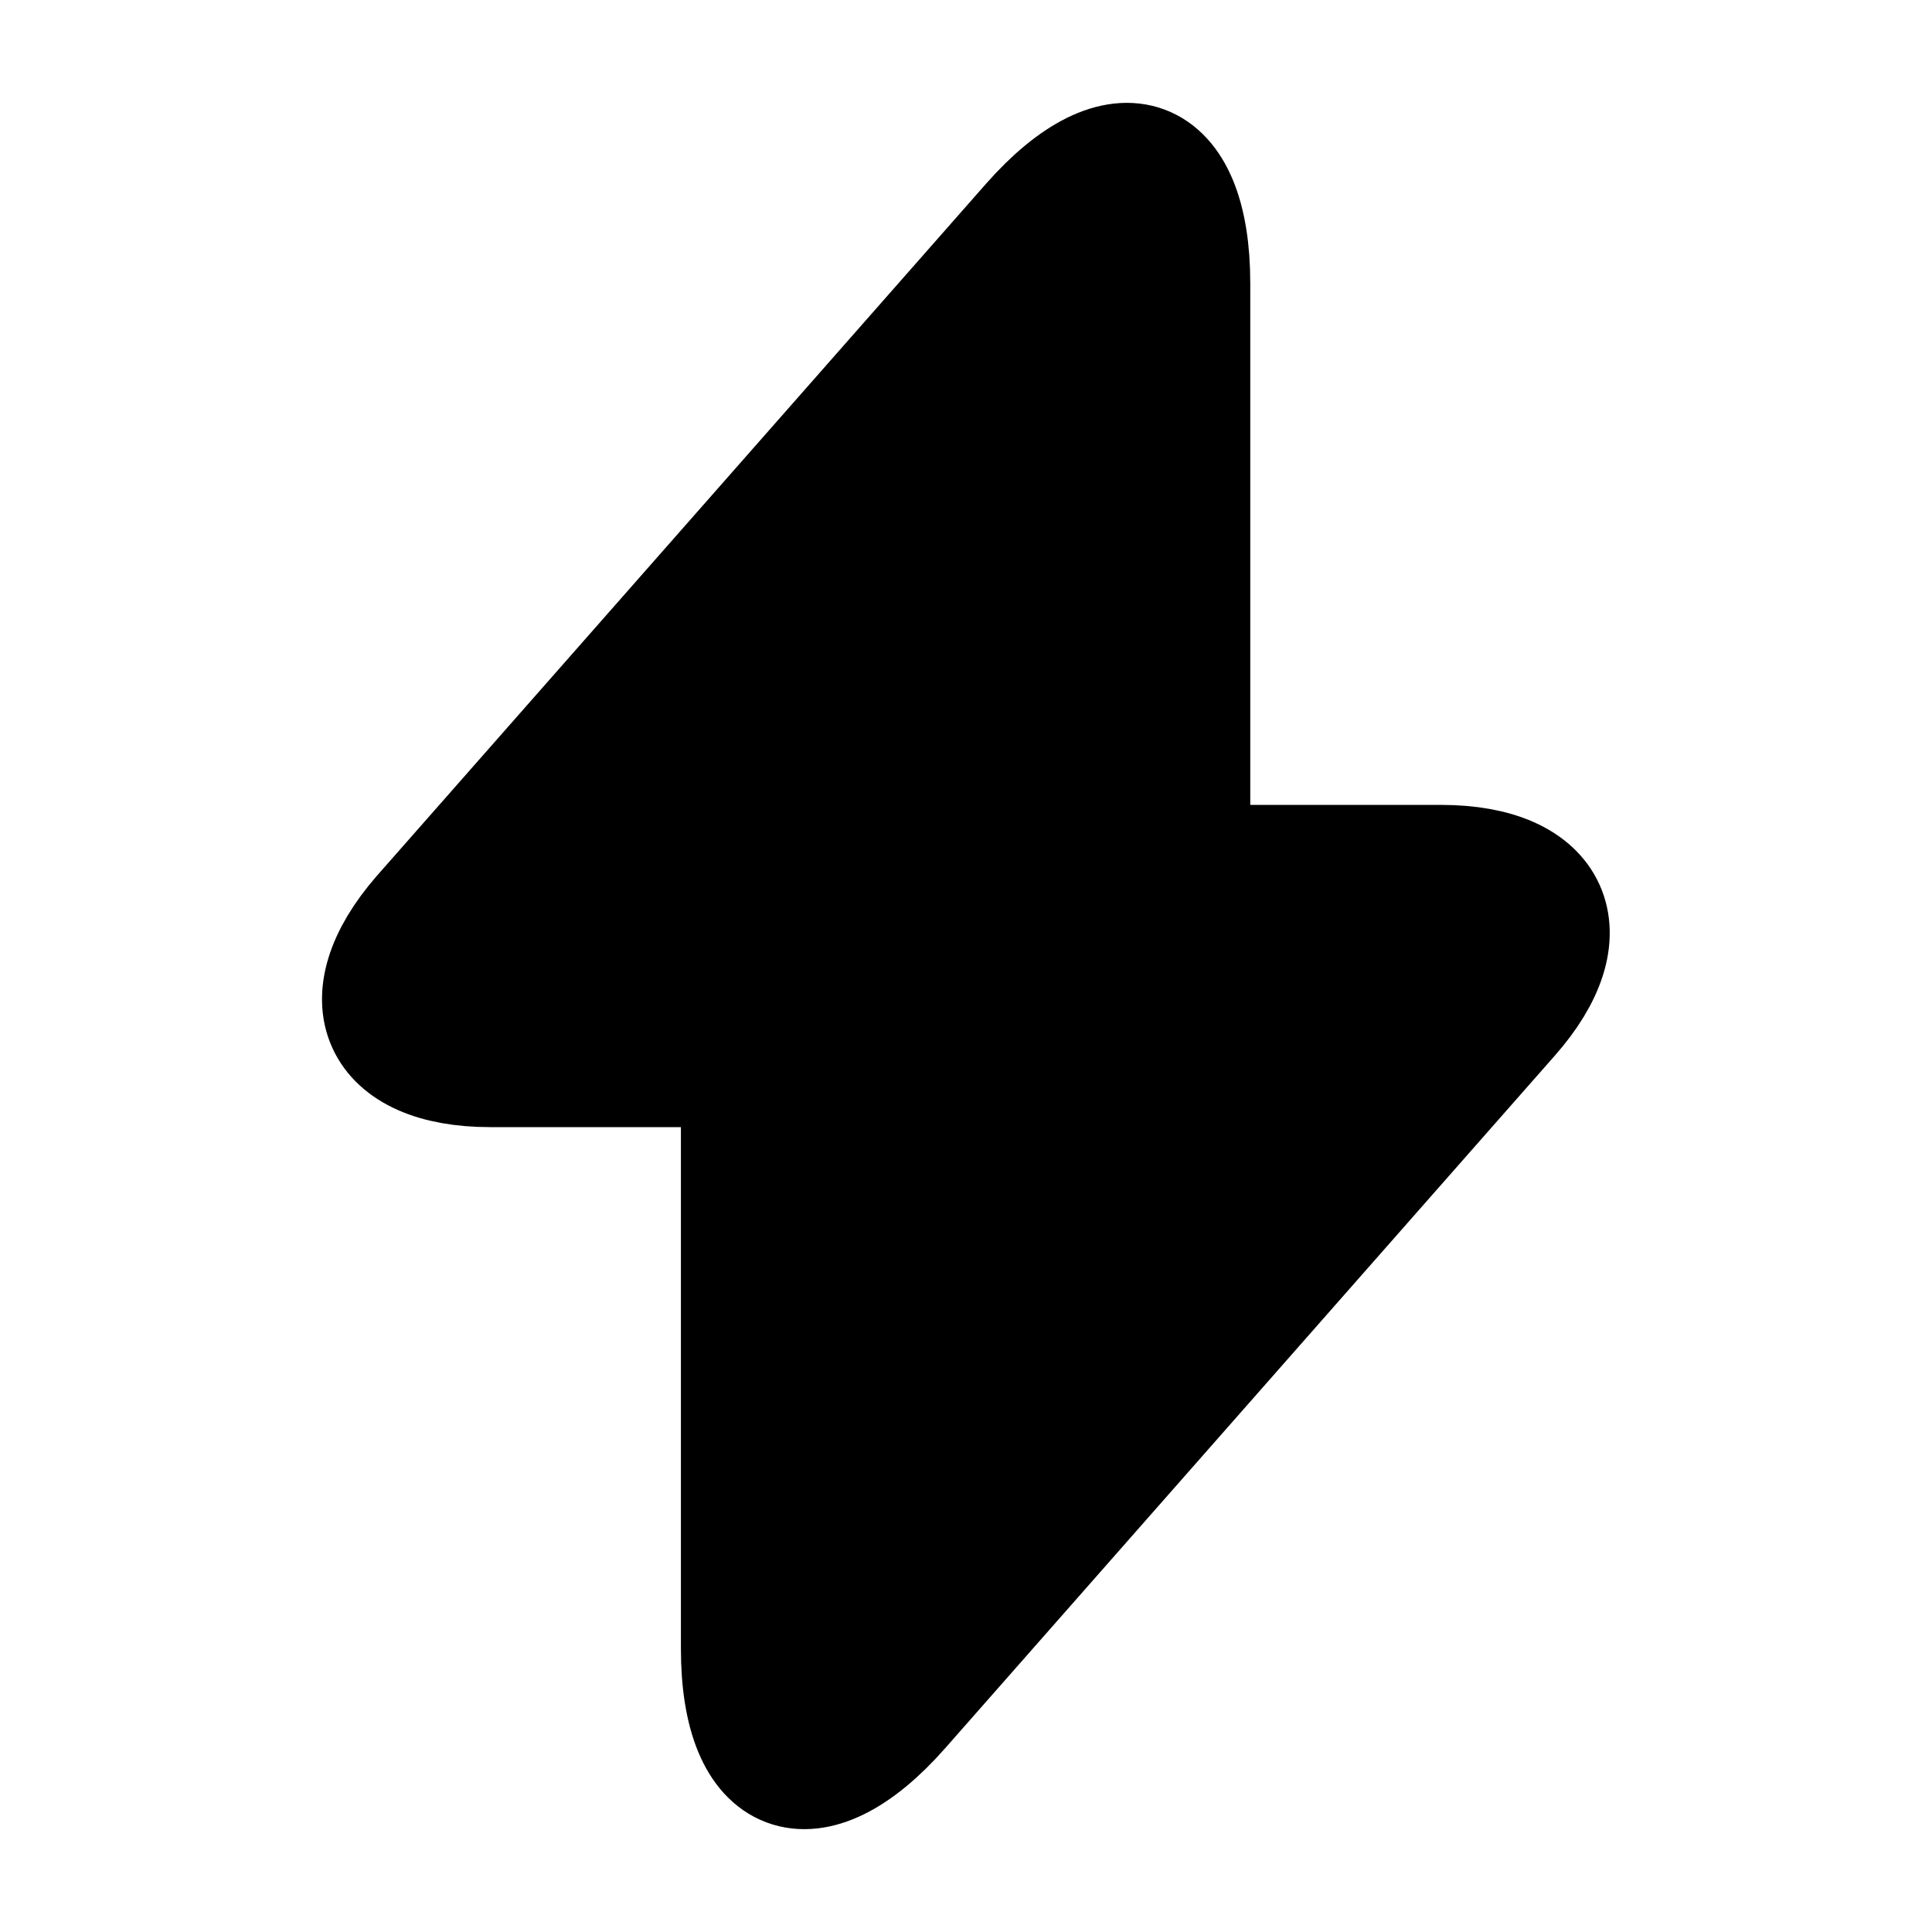 <svg width="80" height="80" viewBox="0 0 80 80" fill="none" xmlns="http://www.w3.org/2000/svg">
<path d="M20.3 44.267H30.6V68.267C30.6 73.867 33.633 75 37.333 70.8L62.566 42.134C65.666 38.634 64.366 35.734 59.666 35.734H49.366V11.734C49.366 6.134 46.333 5 42.633 9.2L17.4 37.867C14.333 41.4 15.633 44.267 20.3 44.267Z" fill="black" stroke="black" stroke-width="4.81" stroke-miterlimit="10" stroke-linecap="round" stroke-linejoin="round"/>
</svg>

